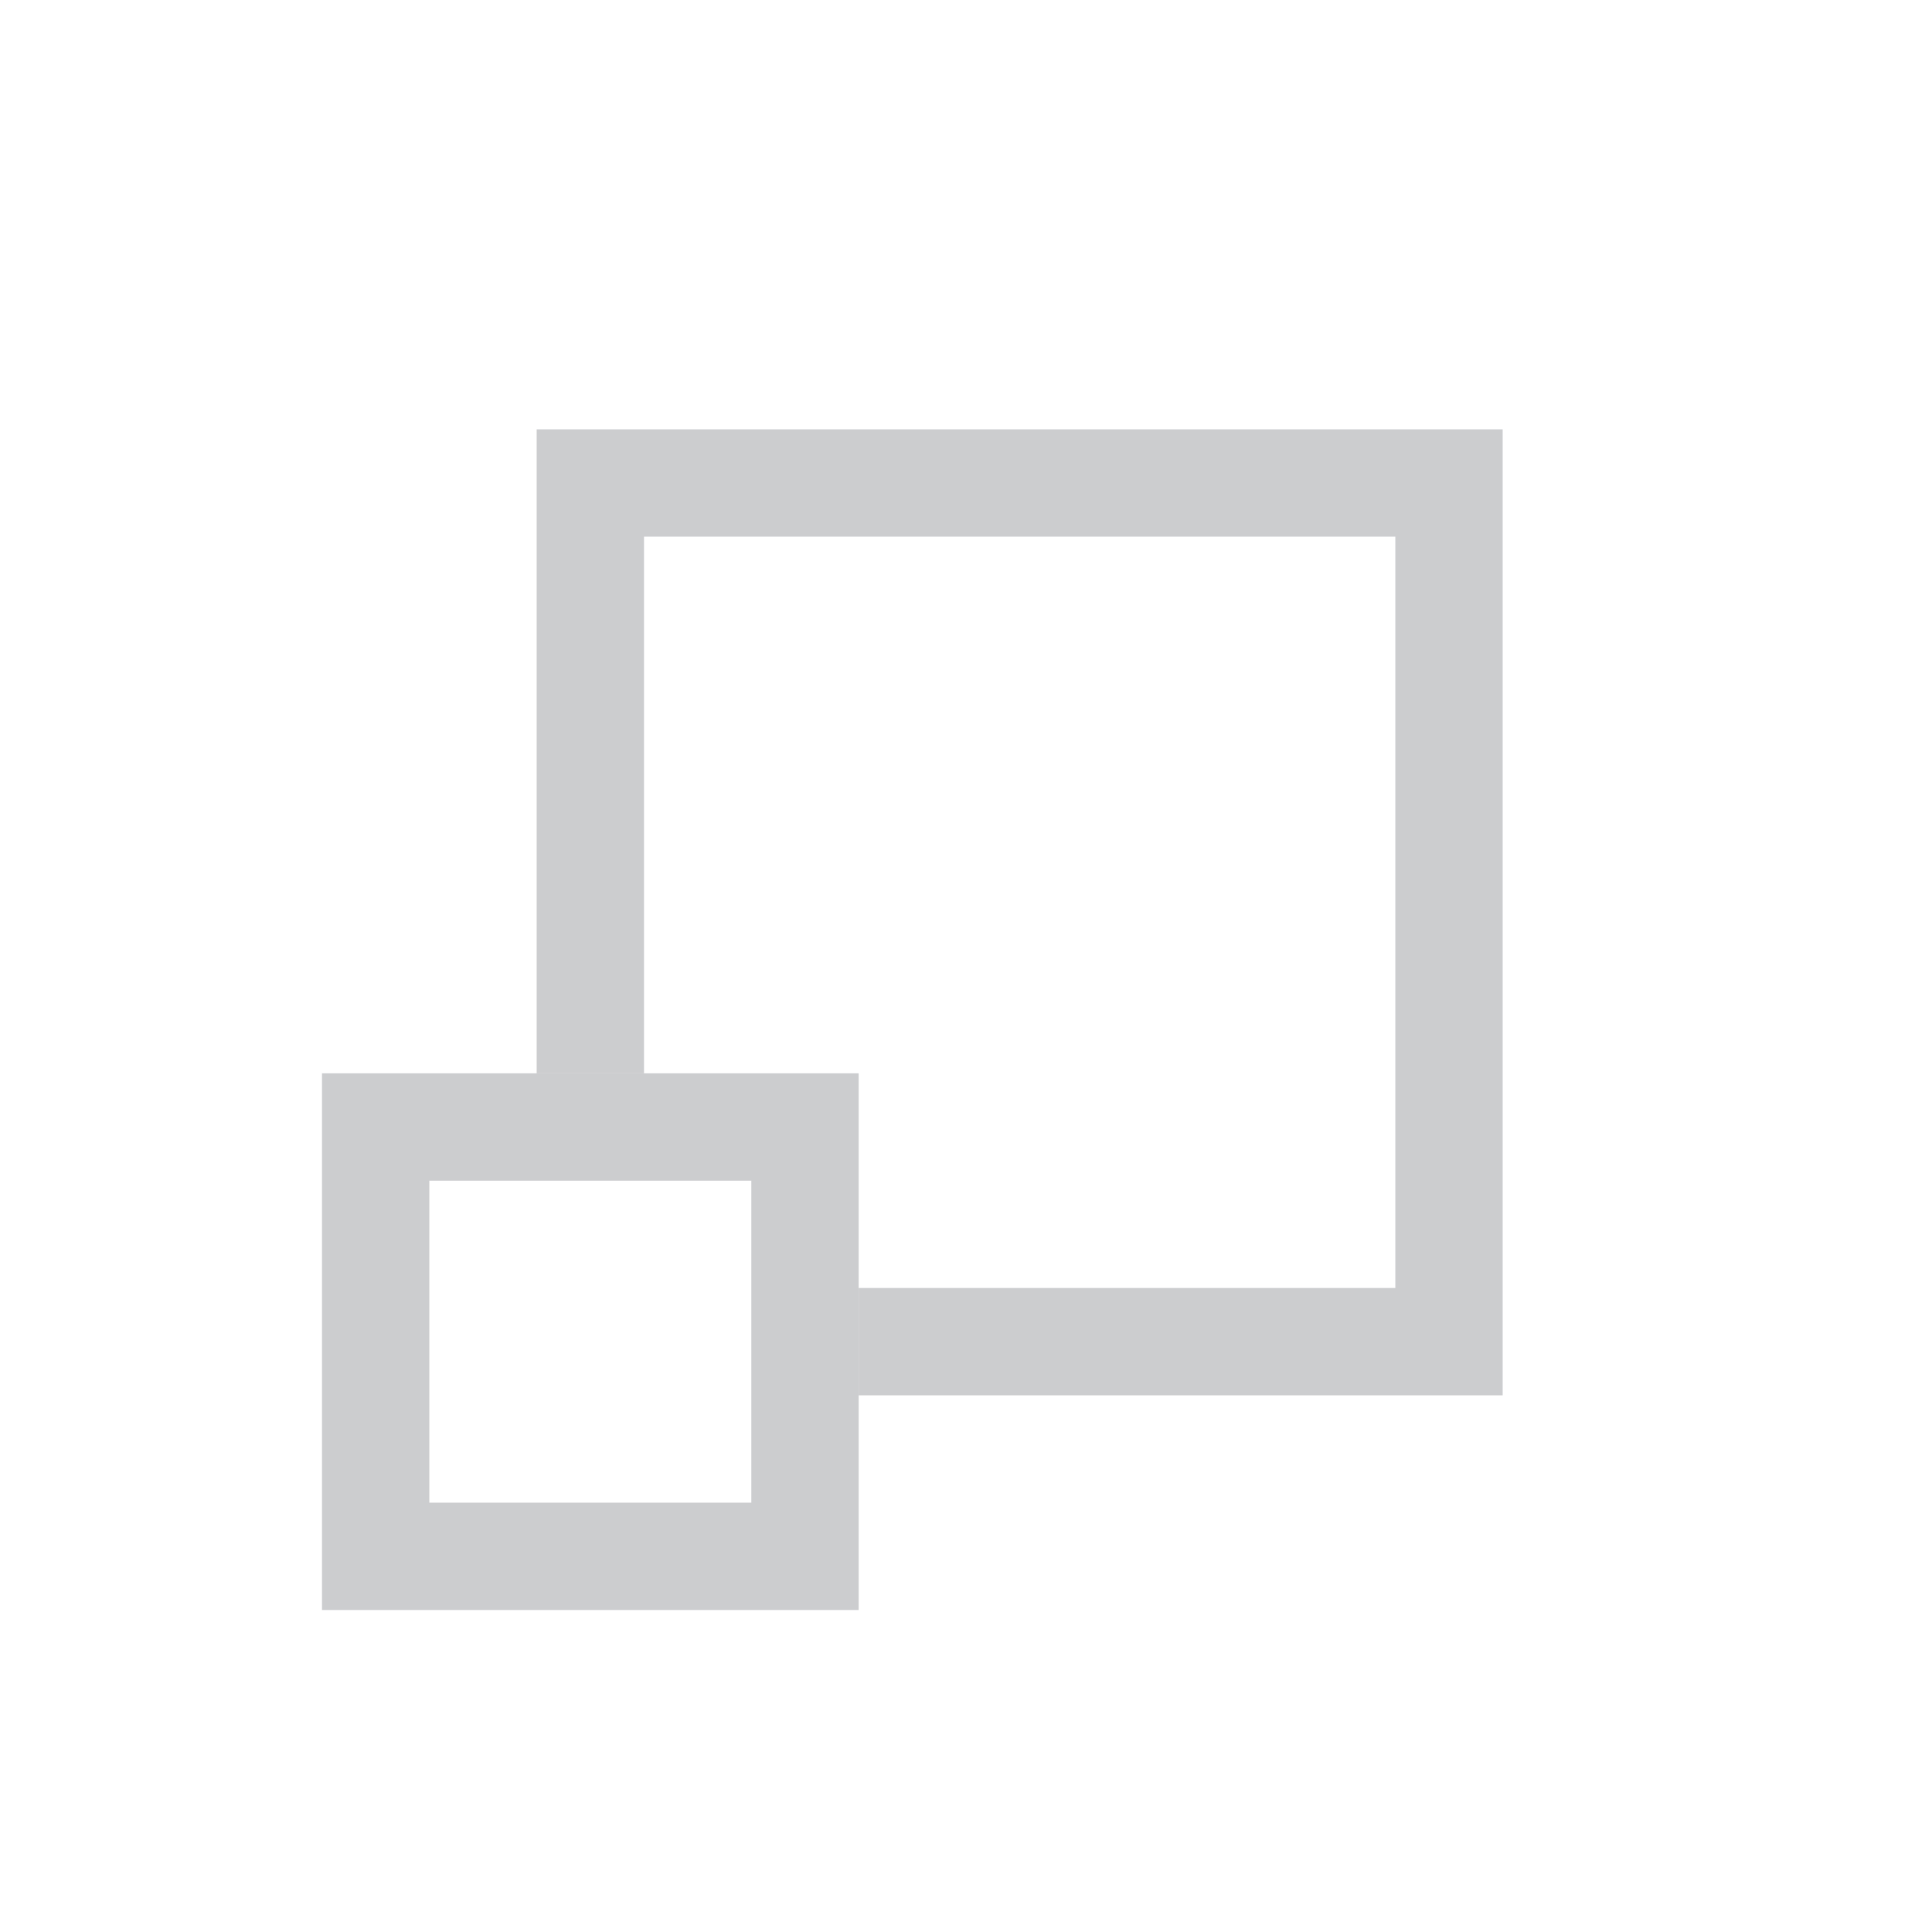 <?xml version="1.0" encoding="UTF-8"?>
<svg width="18" height="18" version="1.1" viewBox="0 0 18 18" xmlns="http://www.w3.org/2000/svg">
 <g stroke-linecap="round">
  <rect x="3.5" y="10.5" width="4" height="4" fill="none" stroke="#cccdcf"/>
  <path d="m5 4v6h1v-5h7v7h-5v1h6v-9z" color="#000000" fill="#cccdcf" stroke-width=".5" style="-inkscape-stroke:none"/>
 </g>
</svg>
